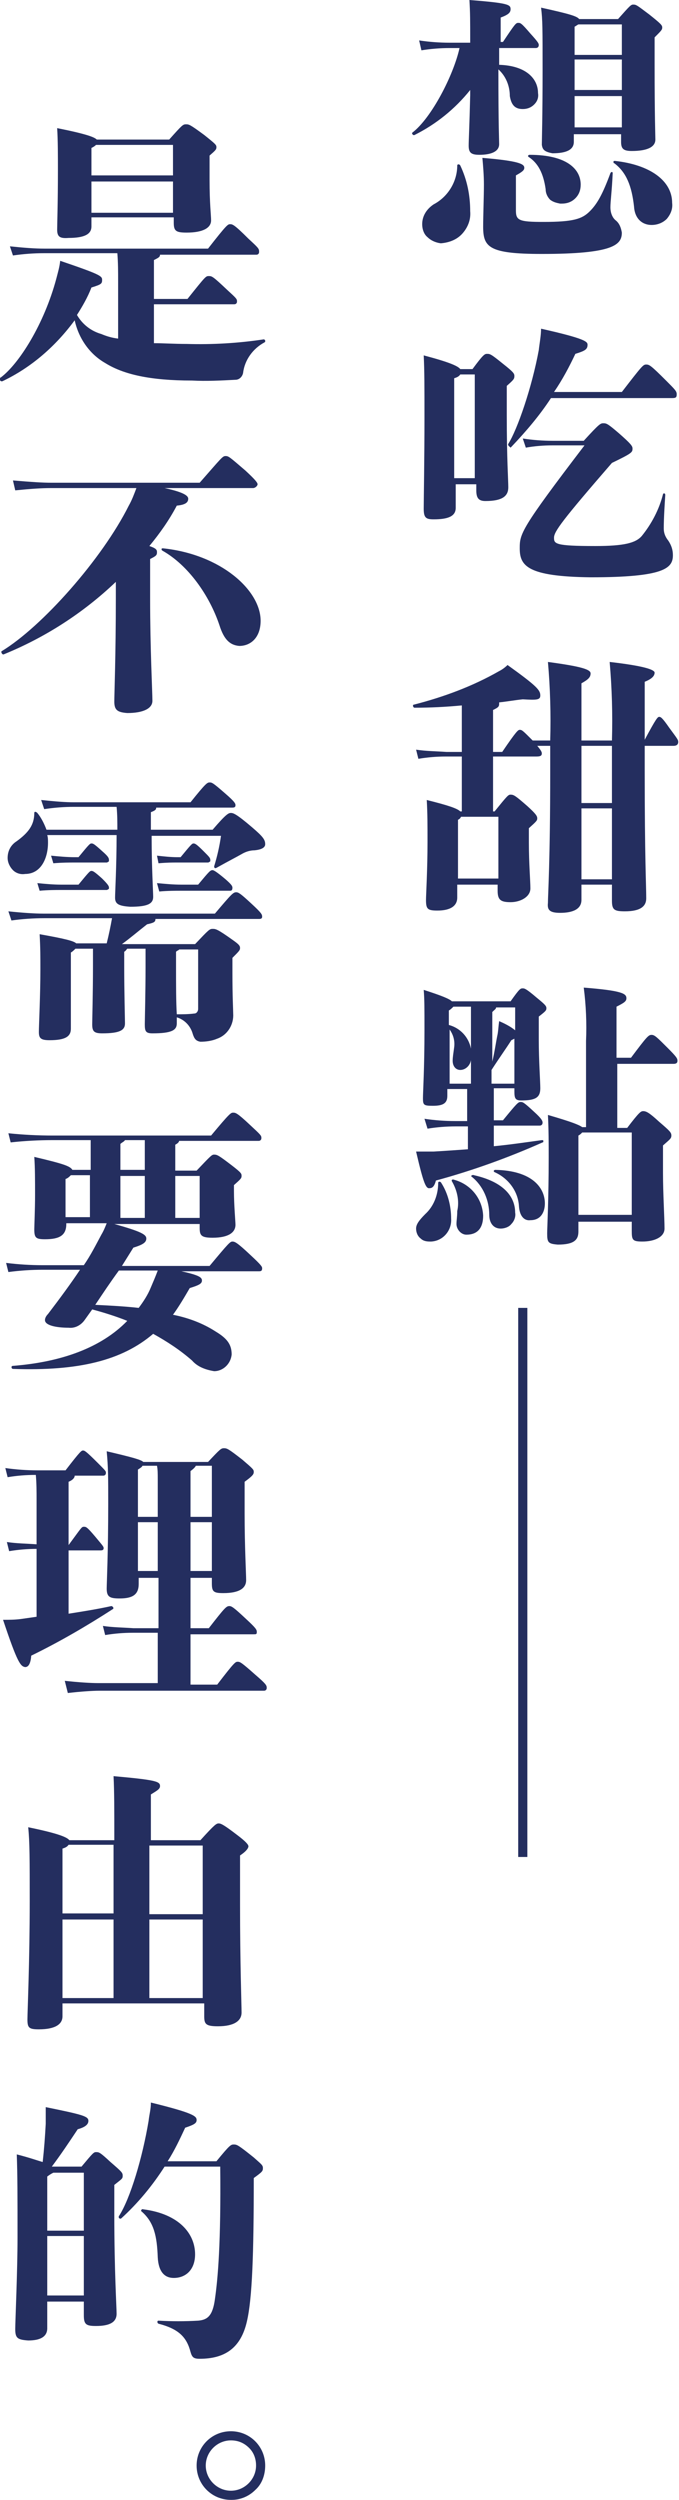 <?xml version="1.0" encoding="utf-8"?>
<!-- Generator: Adobe Illustrator 19.2.1, SVG Export Plug-In . SVG Version: 6.00 Build 0)  -->
<svg version="1.1" id="圖層_1" xmlns="http://www.w3.org/2000/svg" xmlns:xlink="http://www.w3.org/1999/xlink" x="0px" y="0px"
	 viewBox="0 0 89.1 327.8" style="enable-background:new 0 0 89.1 327.8;" xml:space="preserve">
<style type="text/css">
	.st0{fill:#242E5F;}
</style>
<path class="st0" d="M30.3,327.8c-2.5,0-4.5-2-4.5-4.5c0-2.5,2-4.5,4.5-4.5c2.5,0,4.5,2,4.5,4.5c0,1.2-0.4,2.4-1.3,3.2
	c-0.8,0.8-1.9,1.3-3.1,1.3L30.3,327.8z M30.3,320L30.3,320c-1.8,0-3.3,1.5-3.3,3.3c0,1.8,1.5,3.3,3.3,3.3c1.8,0,3.3-1.5,3.3-3.3
	c0,0,0,0,0,0c0-0.9-0.3-1.7-0.9-2.3C32,320.3,31.2,320,30.3,320L30.3,320z M25,308.4c-0.5-1.9-1.5-3-4.2-3.7c-0.2-0.1-0.2-0.4,0-0.4
	c1.7,0.1,3.5,0.1,5.2,0c1.2-0.1,1.9-0.6,2.2-2.8c0.4-2.8,0.8-7.4,0.7-17.4h-7.3c-1.6,2.5-3.5,4.8-5.7,6.8c-0.2,0.1-0.4-0.1-0.3-0.3
	c1.5-2.3,3.1-7.7,3.9-12.5c0.1-0.9,0.3-1.5,0.3-2.4c5.7,1.4,6,1.8,6,2.3c0,0.4-0.3,0.6-1.5,1c-0.7,1.5-1.4,3-2.3,4.4l6.4,0
	c1.8-2.2,1.9-2.2,2.3-2.2c0.4,0,0.6,0.1,2.6,1.7c1,0.9,1.2,1,1.2,1.4c0,0.4-0.1,0.5-1.2,1.3c0,10-0.2,15.8-0.9,18.8
	c-0.8,3.5-2.9,4.9-6.2,4.9C25.4,309.3,25.2,309.1,25,308.4L25,308.4z M2,305.4c0-1,0.3-7.6,0.3-12c0-5.5,0-8.1-0.1-10.9
	c1.6,0.4,2.7,0.8,3.4,1c0.2-1.8,0.3-3.2,0.4-5c0-0.6,0-1.1,0-2.2c4.9,1,5.6,1.2,5.6,1.8c0,0.4-0.3,0.8-1.4,1.1
	C9,281,8,282.5,6.8,284.1h3.9c1.5-1.8,1.6-1.9,1.9-1.9c0.4,0,0.5,0,1.9,1.3c1.5,1.3,1.6,1.4,1.6,1.8s-0.1,0.4-1.1,1.2v3.9
	c0,7.4,0.3,12.1,0.3,13c0,1.1-0.9,1.6-2.7,1.6c-1.3,0-1.6-0.2-1.6-1.4v-1.8H6.2v3.5c0,1.1-0.9,1.6-2.5,1.6
	C2.3,306.8,2,306.6,2,305.4L2,305.4z M6.2,301h4.8v-7.8H6.2V301z M6.2,285.4v7.1h4.8v-7.6l-4,0C6.8,285,6.6,285.1,6.2,285.4
	L6.2,285.4z M20.7,296c-0.1-2.8-0.5-4.6-2.1-6c-0.2-0.1,0-0.4,0.2-0.3c4.7,0.6,6.8,3.2,6.8,5.9c0,2-1.2,3.1-2.8,3.1
	C21.6,298.7,20.8,297.9,20.7,296z M3.6,264.8c0-1,0.3-7.6,0.3-15.5c0-5.4,0-7.8-0.2-9.7c3.9,0.8,5.1,1.3,5.4,1.7h5.9v-0.1
	c0-3.9,0-6.3-0.1-8.3c5.6,0.5,6.1,0.7,6.1,1.3c0,0.4-0.4,0.6-1.2,1.1v6h6.5c1.9-2.1,2.1-2.2,2.4-2.2s0.7,0.2,2.4,1.5
	c1.2,0.9,1.5,1.3,1.5,1.5s-0.2,0.6-1.1,1.2v6.5c0,7.7,0.2,13.1,0.2,14.1c0,1.1-1,1.8-3.1,1.8c-1.6,0-1.8-0.3-1.8-1.3v-1.7H8.2v1.7
	c0,1-0.9,1.7-3.1,1.7C3.8,266.1,3.6,265.9,3.6,264.8L3.6,264.8z M19.6,262h7v-10.3h-7V262z M8.2,262h6.7v-10.3H8.2V262z M8.2,242.4
	v8.5h6.7v-9H9C8.8,242.2,8.5,242.3,8.2,242.4L8.2,242.4z M19.6,251h7v-9h-7V251z M68,243.5v-36h1.2v36H68z M8.5,220.4
	c1.8,0.2,3.4,0.3,4.4,0.3h7.8v-6.6h-3.3c-1.2,0-2.4,0.1-3.6,0.3l-0.3-1.2c1.3,0.2,2.6,0.2,4,0.3h3.3v-6.6h-2.6v0.8
	c0,1.4-0.8,1.9-2.5,1.9c-1.3,0-1.7-0.2-1.7-1.3c0-0.6,0.2-4.7,0.2-11.1c0-3.5,0-4.8-0.2-6.9c3.4,0.8,4.5,1.1,4.8,1.4h8.5
	c1.6-1.7,1.7-1.8,2.1-1.8c0.4,0,0.6,0.1,2.4,1.5c1.4,1.2,1.5,1.3,1.5,1.6c0,0.3-0.1,0.5-1.2,1.3v4.2c0,4.3,0.2,7.9,0.2,8.7
	c0,1-0.8,1.7-3,1.7c-1.3,0-1.5-0.2-1.5-1.3v-0.7H25v6.6h2.4c2.1-2.7,2.3-2.9,2.7-2.9c0.3,0,0.6,0.2,2.2,1.7c1.3,1.2,1.4,1.4,1.4,1.7
	s-0.1,0.3-0.4,0.3H25v6.6h3.5c2.3-3,2.4-3,2.7-3s0.5,0.1,2.3,1.7c1.4,1.2,1.5,1.4,1.5,1.7c0,0.1,0,0.2-0.1,0.3
	c-0.1,0.1-0.2,0.1-0.3,0.1H13c-0.8,0-2.4,0.1-4.1,0.3L8.5,220.4z M25,206h2.8v-6.4H25V206z M18.1,206h2.6v-6.4h-2.6V206z M25,192.9
	v6h2.8v-6.7h-2.1C25.6,192.4,25.4,192.6,25,192.9L25,192.9z M18.1,192.7v6.2h2.6v-4.9c0-0.8,0-1.3-0.1-1.8h-1.9
	C18.6,192.4,18.4,192.5,18.1,192.7L18.1,192.7z M0.4,212.4c0.8,0,1.5,0,2.3-0.1l2.1-0.3v-8.9c-1.2,0-2.4,0.1-3.6,0.3l-0.3-1.2
	c1.3,0.2,2.6,0.2,3.9,0.3v-5.8c0-1.1,0-2.2-0.1-3.3c-1.3,0-2.5,0.1-3.7,0.3l-0.3-1.2c1.4,0.2,2.8,0.3,4.2,0.3h3.7
	c2-2.6,2.1-2.6,2.3-2.6s0.4,0.1,1.9,1.6c1,1,1.1,1.1,1.1,1.3c0,0.1,0,0.2-0.1,0.3c-0.1,0.1-0.2,0.1-0.3,0.1H9.8
	c0,0.3-0.3,0.6-0.8,0.8v8.3c1.7-2.3,1.7-2.4,2-2.4c0.3,0,0.4,0,1.5,1.3c1,1.2,1.1,1.3,1.1,1.5c0,0.2-0.1,0.3-0.4,0.3H9v8.3
	c1.9-0.3,3.8-0.6,5.6-1c0.2,0,0.4,0.3,0.2,0.4c-3.4,2.2-7,4.3-10.7,6.1c-0.1,1.3-0.5,1.5-0.8,1.5C2.7,218.5,2.3,218.1,0.4,212.4
	L0.4,212.4z M68,207.5v-36h1.2v36H68z M25.2,178.4c-1.6-1.4-3.3-2.5-5.1-3.5c-4.1,3.5-9.8,4.9-18.4,4.6c-0.2,0-0.3-0.4,0-0.4
	c6.4-0.5,11.6-2.4,15-5.9c-1.5-0.6-3.1-1.1-4.6-1.5l-1,1.4c-0.5,0.7-1.3,1.1-2.1,1c-1.6,0-3.1-0.3-3.1-1c0-0.3,0.2-0.6,0.4-0.8
	c1.6-2.1,3-4,4.2-5.8H5.6c-1.5,0-3,0.1-4.5,0.3l-0.3-1.2c1.6,0.2,3.2,0.3,4.8,0.3h5.4c0.9-1.3,1.6-2.7,2.3-4c0.3-0.5,0.5-1,0.7-1.5
	H8.7v0.1c0,1.5-0.9,2-2.8,2c-1.2,0-1.4-0.2-1.4-1.3c0-0.4,0.1-2.7,0.1-4.5c0-1.9,0-3.6-0.1-5c3.8,0.9,4.7,1.2,5,1.7h2.4v-3.9H6.9
	c-1.8,0-3.7,0.1-5.5,0.3l-0.3-1.2c1.9,0.2,3.9,0.3,5.8,0.3h20.8c2.5-3,2.6-3,2.9-3s0.5,0,2.2,1.6c1.4,1.3,1.5,1.4,1.5,1.7
	c0,0.1,0,0.2-0.1,0.3c-0.1,0.1-0.2,0.1-0.3,0.1H23.5c0,0.2-0.3,0.4-0.5,0.5v3.4h2.8c1.9-2,2-2.1,2.3-2.1c0.4,0,0.6,0.1,2.3,1.4
	c1.3,1,1.3,1.1,1.3,1.4c0,0.3-0.1,0.4-1,1.2v0.8c0,1.8,0.2,4,0.2,4.4c0,1-0.9,1.7-3,1.7c-1.5,0-1.7-0.3-1.7-1.3v-0.5H15
	c3.6,1,4.2,1.4,4.2,1.9c0,0.5-0.4,0.8-1.7,1.2c-0.5,0.8-1,1.6-1.5,2.4h11.5c2.5-3,2.7-3.2,3-3.2s0.6,0.1,2.4,1.8
	c1.4,1.3,1.5,1.5,1.5,1.7c0,0.3-0.1,0.4-0.4,0.4H23.8c2.3,0.5,2.7,0.8,2.7,1.2c0,0.4-0.3,0.6-1.6,1c-0.7,1.2-1.4,2.4-2.2,3.5
	c2,0.4,3.9,1.1,5.6,2.2c1.5,0.9,2.1,1.7,2.1,3c-0.1,1.2-1.1,2.2-2.3,2.2C26.9,179.6,25.9,179.2,25.2,178.4L25.2,178.4z M12.5,171.1
	c2.1,0.1,3.9,0.2,5.7,0.4c0.6-0.8,1.2-1.7,1.6-2.7c0.3-0.7,0.6-1.4,0.9-2.2h-5.1C14.5,168.1,13.5,169.6,12.5,171.1L12.5,171.1z
	 M23,159.7h3.2v-5.5H23V159.7z M15.8,159.7h3.2v-5.5h-3.2V159.7z M8.6,154.6v5h3.2v-5.5H9.3C9.1,154.3,8.9,154.5,8.6,154.6
	L8.6,154.6z M15.8,150v3.4h3.2v-3.9h-2.6C16.3,149.7,16,149.8,15.8,150L15.8,150z M71.8,161.7c0-0.6,0.2-4.4,0.2-9.9
	c0-1.9,0-3.7-0.1-5.6c3.1,0.9,4.1,1.3,4.5,1.6h0.5v-11.3c0.1-2.3,0-4.7-0.3-7c5.1,0.4,5.6,0.8,5.6,1.4c0,0.4-0.3,0.6-1.3,1.1v6.7
	h1.9c2.1-2.8,2.3-3,2.7-3c0.4,0,0.7,0.3,2.1,1.7c1.2,1.2,1.3,1.4,1.3,1.7c0,0.3-0.2,0.4-0.5,0.4H81v8.4h1.3c1.6-2.1,1.8-2.2,2.1-2.2
	c0.4,0,0.8,0.2,2.1,1.4c1.4,1.2,1.6,1.4,1.6,1.8s-0.2,0.5-1.1,1.3v3.6c0,2.7,0.2,5.9,0.2,7.3c0,1.1-1.3,1.7-2.9,1.7
	c-1.3,0-1.4-0.2-1.4-1.4v-1.2h-7v1.3c0,1.1-0.6,1.7-2.7,1.7C71.9,163.1,71.8,162.9,71.8,161.7L71.8,161.7z M75.9,148.9v10.4h7v-10.8
	h-6.5C76.2,148.7,76.1,148.8,75.9,148.9L75.9,148.9z M55.2,162.4c-0.4-0.3-0.6-0.8-0.6-1.3c0-0.5,0.3-1,1.2-1.9
	c1.1-1,1.7-2.5,1.7-4.1c0-0.2,0.3-0.2,0.4,0c0.9,1.4,1.3,3.1,1.3,4.7c0.1,1.5-1,2.9-2.6,3c-0.1,0-0.2,0-0.2,0
	C55.9,162.8,55.5,162.7,55.2,162.4L55.2,162.4z M59.9,160.5c0-0.5,0.1-0.9,0.1-1.7c0.3-1.3,0-2.7-0.7-3.9c-0.1-0.2,0.1-0.3,0.3-0.2
	c2.2,0.6,3.7,2.5,3.8,4.7c0,1.7-0.8,2.5-2.2,2.5C60.5,161.9,59.9,161.2,59.9,160.5L59.9,160.5z M64.2,159.3c0-1.9-0.8-3.8-2.3-5
	c-0.2-0.1,0.1-0.3,0.3-0.2c4,0.9,5.4,2.9,5.4,4.9l0,0c0.1,0.5-0.1,1.1-0.5,1.5c-0.3,0.4-0.9,0.6-1.4,0.6
	C64.7,161.1,64.2,160.3,64.2,159.3L64.2,159.3z M68.1,158.2c-0.1-2-1.4-3.7-3.2-4.5c-0.2-0.1-0.1-0.3,0.1-0.3
	c4.9,0.1,6.5,2.4,6.5,4.4h0c0,1.1-0.5,2.2-1.9,2.2C68.9,160.1,68.2,159.6,68.1,158.2L68.1,158.2z M54.6,151c0.8,0,1.6,0,2.3,0
	c1.7-0.1,3.1-0.2,4.5-0.3v-3h-1.6c-1.2,0-2.5,0.1-3.7,0.3l-0.4-1.3c1.3,0.2,2.7,0.3,4,0.3h1.6v-4.2h-2.6v0.9c0,1-0.6,1.3-1.9,1.3
	c-1.2,0-1.3-0.1-1.3-1c0-0.7,0.2-4,0.2-8.9c0-3,0-4.1-0.1-5.3c2.5,0.8,3.4,1.2,3.7,1.5h7.7c1.2-1.7,1.3-1.7,1.6-1.7
	c0.2,0,0.4,0,1.8,1.2c1.1,0.9,1.3,1.1,1.3,1.4c0,0.3-0.1,0.4-1,1.1v3.1c0,2.7,0.2,5.4,0.2,6.3c0,1.2-0.6,1.6-2.5,1.6
	c-0.8,0-0.9-0.3-0.9-1.2v-0.4h-2.7v4.2h1.2c1.8-2.2,2-2.4,2.3-2.4c0.3,0,0.4,0,1.8,1.3c1,0.9,1.1,1.2,1.1,1.4s-0.1,0.4-0.4,0.4h-6
	v2.7c2.1-0.2,4.1-0.5,6.3-0.8c0.1,0,0.2,0,0.2,0.1c0,0.1,0,0.2-0.1,0.2c-4.5,2-9.2,3.7-14,5c-0.2,0.8-0.5,1-0.8,1
	C55.9,155.9,55.6,155.3,54.6,151L54.6,151z M67.1,136.4c-0.7,1.1-1.5,2.2-2.6,3.9v1.8h3v-5.9C67.5,136.2,67.3,136.3,67.1,136.4
	L67.1,136.4z M58.9,142.1h2.9V139c-0.1,0.7-0.7,1.3-1.4,1.3c-0.6,0-1-0.5-1-1.2c0-0.5,0.1-1,0.2-1.8c0.1-0.8-0.1-1.6-0.6-2.3V142.1z
	 M64.6,132.7v6.5c0.3-1.2,0.5-2.7,0.7-3.6c0.1-0.6,0.1-1,0.2-1.7c0.7,0.3,1.5,0.7,2.1,1.2v-3h-2.5C65.1,132.3,64.9,132.4,64.6,132.7
	L64.6,132.7z M58.9,132.5v1.9c1.5,0.4,2.6,1.6,2.9,3.1v-3.9c0-0.5,0-1,0-1.6h-2.3C59.3,132.2,59.1,132.4,58.9,132.5L58.9,132.5z
	 M25.3,135.6c-0.3-1.1-1.1-1.9-2.1-2.2v0.8c0,0.9-0.7,1.3-3.2,1.3c-0.9,0-1-0.3-1-1.2c0-0.4,0.1-4.3,0.1-7.5c0-1,0-1.7,0-2.4h-2.4
	c-0.1,0.1-0.2,0.3-0.4,0.4v2c0,3.2,0.1,6.9,0.1,7.4c0,0.9-0.7,1.3-3,1.3c-1.1,0-1.3-0.3-1.3-1.2c0-0.4,0.1-4.2,0.1-7.6
	c0-1,0-1.7,0-2.3H9.9c-0.2,0.2-0.4,0.4-0.6,0.5v1.4c0,4.7,0,8,0,8.6c0,1-0.7,1.5-2.8,1.5c-1.2,0-1.4-0.3-1.4-1.1
	c0-0.8,0.2-4.8,0.2-8.2c0-1.7,0-2.8-0.1-4.6c3.4,0.6,4.5,0.9,4.8,1.2h4c0.3-1.2,0.5-2.2,0.7-3.3H5.8c-1.4,0-2.9,0.1-4.3,0.3
	l-0.4-1.2c1.9,0.2,3.5,0.3,4.6,0.3h22.5c2.2-2.6,2.4-2.8,2.8-2.8c0.3,0,0.6,0.2,2,1.5c1.3,1.2,1.4,1.4,1.4,1.7
	c0,0.2-0.1,0.3-0.4,0.3H20.4c0,0.4-0.2,0.5-1.1,0.7c-1.4,1.1-2.2,1.8-3.3,2.6h9.6c1.8-1.9,1.9-2,2.3-2c0.4,0,0.6,0,2.7,1.5
	c0.7,0.5,0.9,0.7,0.9,1c0,0.3-0.1,0.4-1,1.3v2c0,3.2,0.1,4.8,0.1,5.3c0.1,1.4-0.7,2.8-2.1,3.3c-0.7,0.3-1.5,0.4-2.2,0.4
	C25.7,136.5,25.5,136.2,25.3,135.6L25.3,135.6z M23.1,124.8l0,2c0,2.2,0,4.7,0.1,6.2c0.8,0,1.5,0,2.3-0.1c0.3,0,0.5-0.3,0.5-0.6
	v-7.8h-2.5C23.5,124.6,23.3,124.6,23.1,124.8L23.1,124.8z M71.9,118.4c0-1,0.3-5.5,0.3-17.1v-3.5h-1.7c0.5,0.6,0.6,0.8,0.6,1
	c0,0.3-0.2,0.4-0.7,0.4h-5.7v7.2h0.2c1.7-2.1,1.8-2.2,2.1-2.2c0.4,0,0.6,0.1,2.2,1.5c1.1,1,1.3,1.3,1.3,1.6s-0.1,0.4-1.1,1.3v1.9
	c0,2.7,0.2,5,0.2,6c0,1.1-1.3,1.8-2.6,1.8c-1.3,0-1.7-0.3-1.7-1.5V116h-5.3v1.7c0,1.1-0.9,1.7-2.6,1.7c-1.3,0-1.5-0.2-1.5-1.4
	c0-0.6,0.2-4,0.2-7.6c0-2.3,0-3.7-0.1-5.5c2.8,0.7,4,1.1,4.4,1.5h0.2v-7.2h-2.1c-1.2,0-2.4,0.1-3.6,0.3l-0.3-1.2
	c1.3,0.2,2.6,0.2,4,0.3h2V96c0-1.6,0-2.6,0-3.5c-2.1,0.2-4.1,0.3-6.2,0.3c-0.2,0-0.3-0.4-0.1-0.4c3.9-1,7.7-2.4,11.2-4.4
	c0.4-0.2,0.8-0.5,1.1-0.8c3.9,2.8,4.3,3.3,4.3,4c0,0.6-0.5,0.6-2.3,0.5c-1,0.1-2.1,0.3-3.1,0.4c0,0.1,0,0.1,0,0.2
	c0,0.4-0.2,0.5-0.8,0.8v5.5h1.2c1.9-2.8,2.1-2.9,2.3-2.9c0.3,0,0.4,0.1,1.7,1.4h2.3c0.1-3.4,0-6.9-0.3-10.3c4.5,0.6,5.6,1,5.6,1.5
	c0,0.5-0.3,0.8-1.2,1.3v7.5h4c0.1-3.4,0-6.9-0.3-10.3c4.4,0.5,5.9,1,5.9,1.4s-0.3,0.8-1.3,1.2v7.6c1.5-2.8,1.7-3,1.9-3
	s0.4,0.1,1.3,1.4c1.1,1.5,1.2,1.6,1.2,1.9s-0.2,0.5-0.6,0.5h-3.8v3.2c0,11.7,0.2,15,0.2,16.8c0,1-0.7,1.7-2.8,1.7
	c-1.4,0-1.7-0.2-1.7-1.4V116h-4v2c0,1.2-1.1,1.7-2.8,1.7C72.1,119.7,71.8,119.3,71.9,118.4L71.9,118.4z M76.3,115.3h4v-9.3h-4V115.3
	z M60.1,107.5v7.7h5.3v-8.1h-4.9C60.4,107.3,60.3,107.4,60.1,107.5L60.1,107.5z M76.3,105.3h4v-7.5h-4V105.3z M15.1,117.7
	c0-0.7,0.2-4.1,0.2-8.2H6.2c0.1,0.3,0.1,0.7,0.1,1c0,2-0.9,4.1-3,4.1c-0.6,0.1-1.2-0.1-1.6-0.5c-0.4-0.4-0.7-1-0.7-1.6
	c0-0.9,0.4-1.7,1.2-2.2c1.5-1.1,2.3-2.1,2.3-3.7c0-0.2,0.2-0.2,0.4,0c0.5,0.6,0.9,1.4,1.2,2.2h9.3c0-1,0-2-0.1-3H9.7
	c-1.3,0-2.6,0.1-3.9,0.3l-0.4-1.2c1.9,0.2,3.2,0.3,4.3,0.3H25c2-2.5,2.2-2.6,2.5-2.6c0.3,0,0.4,0,2,1.4c1.4,1.2,1.4,1.4,1.4,1.6
	c0,0.2-0.1,0.3-0.4,0.3h-10c0,0.3-0.2,0.4-0.7,0.6v2.3h8.1c1.8-2.1,2.1-2.2,2.4-2.2c0.3,0,0.7,0.1,2.8,1.9c1.4,1.2,1.7,1.6,1.7,2.2
	c0,0.4-0.4,0.7-1.4,0.8c-0.6,0-1.2,0.2-1.7,0.5c-0.7,0.4-1.5,0.8-3.3,1.8c-0.2,0.1-0.3,0-0.3-0.2c0.4-1.3,0.7-2.6,0.9-4h-9.1v0.3
	c0,3.7,0.2,7.1,0.2,7.7c0,0.9-0.7,1.3-3,1.3C15.5,118.8,15.1,118.5,15.1,117.7L15.1,117.7z M20.6,115.8c1.1,0.1,2.1,0.2,3.2,0.2H26
	c1.5-1.8,1.6-1.9,1.9-1.9c0.1,0,0.4,0.1,1.7,1.2c0.8,0.7,0.9,0.9,0.9,1.1c0,0.3-0.1,0.4-0.3,0.4h-6.4c-0.7,0-1.8,0-2.9,0.1
	L20.6,115.8z M4.9,115.8c1,0.1,2.1,0.2,3.1,0.2h2.3c1.4-1.7,1.5-1.8,1.7-1.8c0.2,0,0.4,0.1,1.4,1c0.8,0.8,0.9,1,0.9,1.2
	c0,0.1,0,0.2-0.1,0.2c-0.1,0.1-0.2,0.1-0.2,0.1H8c-0.6,0-1.7,0-2.8,0.1L4.9,115.8z M20.6,112.2c0.9,0.1,1.8,0.2,2.7,0.2h0.4
	c1.4-1.7,1.5-1.8,1.7-1.8s0.4,0.1,1.3,1c0.8,0.8,0.9,0.9,0.9,1.2c0,0.1,0,0.2-0.1,0.2c-0.1,0.1-0.2,0.1-0.2,0.1h-4.1
	c-0.6,0-1.3,0-2.4,0.1L20.6,112.2z M6.7,112.2c1,0.1,2.1,0.2,3.1,0.2h0.5c1.4-1.7,1.5-1.8,1.7-1.8s0.3,0,1.4,1
	c0.8,0.7,0.9,0.9,0.9,1.2c0,0.1,0,0.2-0.1,0.2c-0.1,0.1-0.2,0.1-0.2,0.1H9.8c-0.6,0-1.7,0-2.8,0.1L6.7,112.2z M15,92
	c0-1,0.2-6.1,0.2-13.6v-2.1c-4.3,4.1-9.3,7.3-14.7,9.5c-0.2,0.1-0.4-0.3-0.3-0.4c5.3-3.2,13.2-12.1,16.7-19.1c0.4-0.7,0.7-1.5,1-2.3
	H6.7c-1.3,0-2.7,0.1-4.7,0.3L1.7,63c2.4,0.2,3.8,0.3,5.1,0.3h19.4c2.9-3.3,3-3.5,3.4-3.5c0.4,0,0.5,0.1,2.6,1.9
	c1.3,1.2,1.6,1.6,1.6,1.8S33.5,64,33.2,64H21.6c2.8,0.6,3.1,1.1,3.1,1.4c0,0.5-0.4,0.8-1.5,0.9c-1,1.9-2.2,3.6-3.6,5.3
	c0.9,0.3,1,0.5,1,0.8c0,0.4-0.1,0.5-0.9,0.9v5.2c0,6.6,0.3,12.2,0.3,13.4c0,1-1.2,1.6-3.3,1.6C15.4,93.4,15,93.1,15,92L15,92z
	 M28.8,82c-1.3-3.9-4.1-7.9-7.5-9.8c-0.1-0.1-0.1-0.1-0.1-0.2c0-0.1,0.1-0.1,0.2-0.1c7.6,0.8,12.8,5.5,12.8,9.5
	c0,2.2-1.3,3.3-2.8,3.3C30.2,84.6,29.4,83.9,28.8,82L28.8,82z M68.2,71.9c0-1.9,0.1-2.5,8.5-13.5h-4.2c-1.2,0-2.4,0.1-3.5,0.3
	l-0.4-1.2c1.3,0.2,2.6,0.3,3.9,0.3h4.1c2.1-2.3,2.2-2.3,2.6-2.3c0.4,0,0.6,0.1,2,1.3c1.6,1.4,1.8,1.7,1.8,2c0,0.5,0,0.6-2.7,1.9
	c-6.5,7.5-7.6,9-7.6,9.8s0.1,1.1,5.4,1.1c3.8,0,5.3-0.4,6.1-1.3c1.3-1.6,2.3-3.5,2.8-5.5c0.1-0.2,0.3-0.1,0.3,0.1
	c-0.2,3-0.2,4-0.2,4.4c0,0.6,0.2,1.1,0.6,1.6c0.4,0.6,0.6,1.2,0.6,1.9c0,1.7-1.1,2.9-10.8,2.9C69.2,75.6,68.2,74.2,68.2,71.9
	L68.2,71.9z M55.6,66.7c0-1,0.1-6.7,0.1-11.9c0-4.1,0-6.2-0.1-8.2c3.4,0.9,4.5,1.4,4.8,1.8H62c1.4-1.9,1.6-2,1.9-2
	c0.4,0,0.5,0,2.1,1.3c1.4,1.1,1.5,1.3,1.5,1.6c0,0.4-0.1,0.5-1,1.3v3.8c0,5.9,0.2,8.5,0.2,9.5c0,1.1-0.7,1.8-3,1.8
	c-0.9,0-1.2-0.4-1.2-1.4v-0.8h-2.7v3.1c0,1.1-1,1.5-2.9,1.5C55.9,68.1,55.6,67.9,55.6,66.7L55.6,66.7z M59.6,49.6v13.1l2.7,0V49.1
	h-1.9C60.2,49.4,59.9,49.5,59.6,49.6L59.6,49.6z M66.7,58.2c1.2-1.9,3.1-7.4,4-12.3C70.8,45,71,44,71,43.1c5.8,1.3,6.1,1.7,6.1,2.1
	c0,0.6-0.3,0.8-1.6,1.2c-0.8,1.7-1.7,3.4-2.8,5h8.9c2.7-3.5,2.8-3.6,3.2-3.6s0.6,0.1,2.6,2.1c1.2,1.2,1.4,1.4,1.4,1.8
	s-0.1,0.5-0.6,0.5H72.3c-1.5,2.3-3.3,4.4-5.2,6.4c0,0-0.1,0.1-0.1,0.1C66.8,58.5,66.6,58.4,66.7,58.2L66.7,58.2z M0.1,49.5
	c2.4-1.8,5.7-7,7.3-13c0.2-0.8,0.4-1.4,0.5-2.3c5.3,1.8,5.5,2,5.5,2.5c0,0.5-0.1,0.6-1.4,1c-0.5,1.3-1.2,2.5-1.9,3.6
	c0.7,1.2,1.8,2.1,3.2,2.5c0.7,0.3,1.4,0.5,2.2,0.6v-7.5c0-1.3,0-2.4-0.1-3.7H5.8c-1.4,0-2.7,0.1-4.1,0.3l-0.4-1.2
	c1.9,0.2,3.3,0.3,4.5,0.3h21.5c2.5-3.2,2.6-3.2,2.9-3.2s0.5,0,2.4,1.9c1.3,1.2,1.4,1.3,1.4,1.7c0,0.1,0,0.2-0.1,0.3
	c-0.1,0.1-0.2,0.1-0.3,0.1H21c0,0.3-0.2,0.4-0.8,0.7v5.1h4.4c2.4-3,2.4-3,2.8-3c0.4,0,0.5,0,2.4,1.8c1.2,1.1,1.3,1.2,1.3,1.5
	c0,0.1,0,0.2-0.1,0.3c-0.1,0.1-0.2,0.1-0.3,0.1H20.2v5.1c1.2,0,2.7,0.1,4.3,0.1c3.4,0.1,6.8-0.1,10.1-0.6c0.2,0,0.3,0.3,0.1,0.4
	c-1.5,0.8-2.6,2.3-2.8,4c-0.1,0.5-0.5,0.9-1,0.9c-1.9,0.1-3.8,0.2-5.7,0.1c-5.5,0-9-0.8-11.4-2.3c-2.1-1.2-3.5-3.3-4-5.6
	c-2.5,3.4-5.7,6.2-9.5,8c0,0,0,0-0.1,0c-0.1,0-0.2-0.1-0.2-0.2C0,49.6,0,49.5,0.1,49.5L0.1,49.5z M63.4,29.7c0-1.3,0.1-4,0.1-5.5
	c0-1.2-0.1-2.4-0.2-3.5c4.8,0.4,5.5,0.8,5.5,1.3c0,0.3-0.2,0.5-1.1,1v4.6c0,1.3,0.4,1.5,3.6,1.5c4,0,5.1-0.4,6.1-1.4
	c1-1,1.7-2.3,2.7-5c0.1-0.2,0.3-0.2,0.3,0c-0.1,2.3-0.3,3.7-0.3,4.5c0,0.6,0.2,1.3,0.7,1.7c0.5,0.4,0.7,1,0.8,1.6
	c0,1.6-1.1,2.8-10.5,2.8C64.1,33.3,63.4,32.4,63.4,29.7L63.4,29.7z M56.1,31.1c-0.5-0.4-0.7-1.1-0.7-1.7c0-1.1,0.6-2,1.5-2.6
	c1.9-1,3.1-3,3.1-5.1c0-0.2,0.3-0.2,0.4,0c0.9,1.9,1.3,3.9,1.3,6c0.1,1.1-0.3,2.1-1,2.9c-0.7,0.8-1.7,1.2-2.8,1.3h-0.1
	C57.1,31.8,56.5,31.5,56.1,31.1L56.1,31.1z M7.5,30.1c0-0.6,0.1-3.5,0.1-7.8c0-1.8,0-4-0.1-5.5c4,0.8,4.9,1.2,5.2,1.5h9.5
	c1.7-1.9,1.8-2,2.2-2c0.4,0,0.5,0,2.4,1.4c1.5,1.2,1.6,1.3,1.6,1.6c0,0.3-0.1,0.4-0.9,1.1v3.2c0,3.1,0.2,4.6,0.2,5.3
	c0,1-1.1,1.6-3.2,1.6c-1.4,0-1.7-0.2-1.7-1.3v-0.7H12v1.2c0,1-0.9,1.5-3,1.5C7.8,31.3,7.5,31,7.5,30.1L7.5,30.1z M12,27.9h10.7v-4.1
	H12V27.9z M12.6,19c-0.2,0.2-0.4,0.3-0.6,0.4V23h10.7v-4L12.6,19z M85.5,29.5c-1.2,0-2.2-0.8-2.3-2.4c-0.3-2.7-1-4.5-2.6-5.7
	c-0.1,0-0.1-0.1-0.1-0.2c0-0.1,0.1-0.1,0.2-0.1c4.6,0.5,7.5,2.6,7.5,5.5l0,0c0.1,0.8-0.2,1.5-0.7,2.1c-0.5,0.5-1.2,0.8-2,0.8
	L85.5,29.5z M72.2,26.2c-0.4-0.4-0.6-0.9-0.6-1.4c-0.3-2.1-1-3.4-2.2-4.2c-0.2-0.1-0.1-0.3,0.1-0.3c4.9,0,6.7,1.9,6.7,3.9
	c0,0.7-0.2,1.3-0.7,1.8c-0.5,0.5-1.1,0.7-1.8,0.7c-0.1,0-0.1,0-0.2,0C73,26.6,72.6,26.5,72.2,26.2L72.2,26.2z M61.5,19.1
	c0-0.7,0.1-2.5,0.2-6.6v-0.7c-2,2.5-4.5,4.5-7.3,5.9c-0.2,0.1-0.4-0.2-0.3-0.3c2.5-1.9,5.4-7.5,6.2-11.1H59c-1.2,0-2.5,0.1-3.7,0.3
	L55,5.3c1.3,0.2,2.7,0.3,4,0.3h2.7c0-3.1,0-3.8-0.1-5.6c5.1,0.4,5.4,0.6,5.4,1.2c0,0.4-0.2,0.7-1.3,1.1v3.2h0.3
	C67.6,3.1,67.7,3,68,3s0.4,0,1.6,1.4c1,1.1,1.1,1.3,1.1,1.5s-0.1,0.4-0.4,0.4h-4.8v2.2c3.5,0.1,5.1,1.8,5.1,3.7
	c0.1,0.6-0.1,1.1-0.5,1.5c-0.4,0.4-0.9,0.6-1.5,0.6c-1,0-1.5-0.5-1.7-1.7c0-1.3-0.5-2.6-1.5-3.5c0,7.7,0.1,9.2,0.1,9.8
	c0,1-1.1,1.4-2.6,1.4C61.8,20.3,61.5,20,61.5,19.1L61.5,19.1z M71.1,19c0-0.5,0.1-3.9,0.1-9.7c0-5.6,0-6.7-0.2-8.3
	c3.6,0.8,4.7,1.1,5,1.5h5.1c1.6-1.8,1.7-1.9,2-1.9c0.4,0,0.5,0.1,2.1,1.3c1.5,1.2,1.7,1.4,1.7,1.7s-0.1,0.4-1,1.3v3.6
	c0,6.9,0.1,9.4,0.1,9.8c0,1-1.1,1.5-3.1,1.5c-1.1,0-1.4-0.3-1.4-1.2v-1h-6.2v1c0,1-0.9,1.5-2.8,1.5C71.4,19.9,71.2,19.6,71.1,19
	L71.1,19z M75.4,16.7h6.2v-4.1h-6.2V16.7z M75.4,11.8h6.2v-4h-6.2V11.8z M75.9,3.2c-0.2,0.1-0.3,0.2-0.5,0.3v3.7h6.2v-4L75.9,3.2z"
	/>
</svg>
